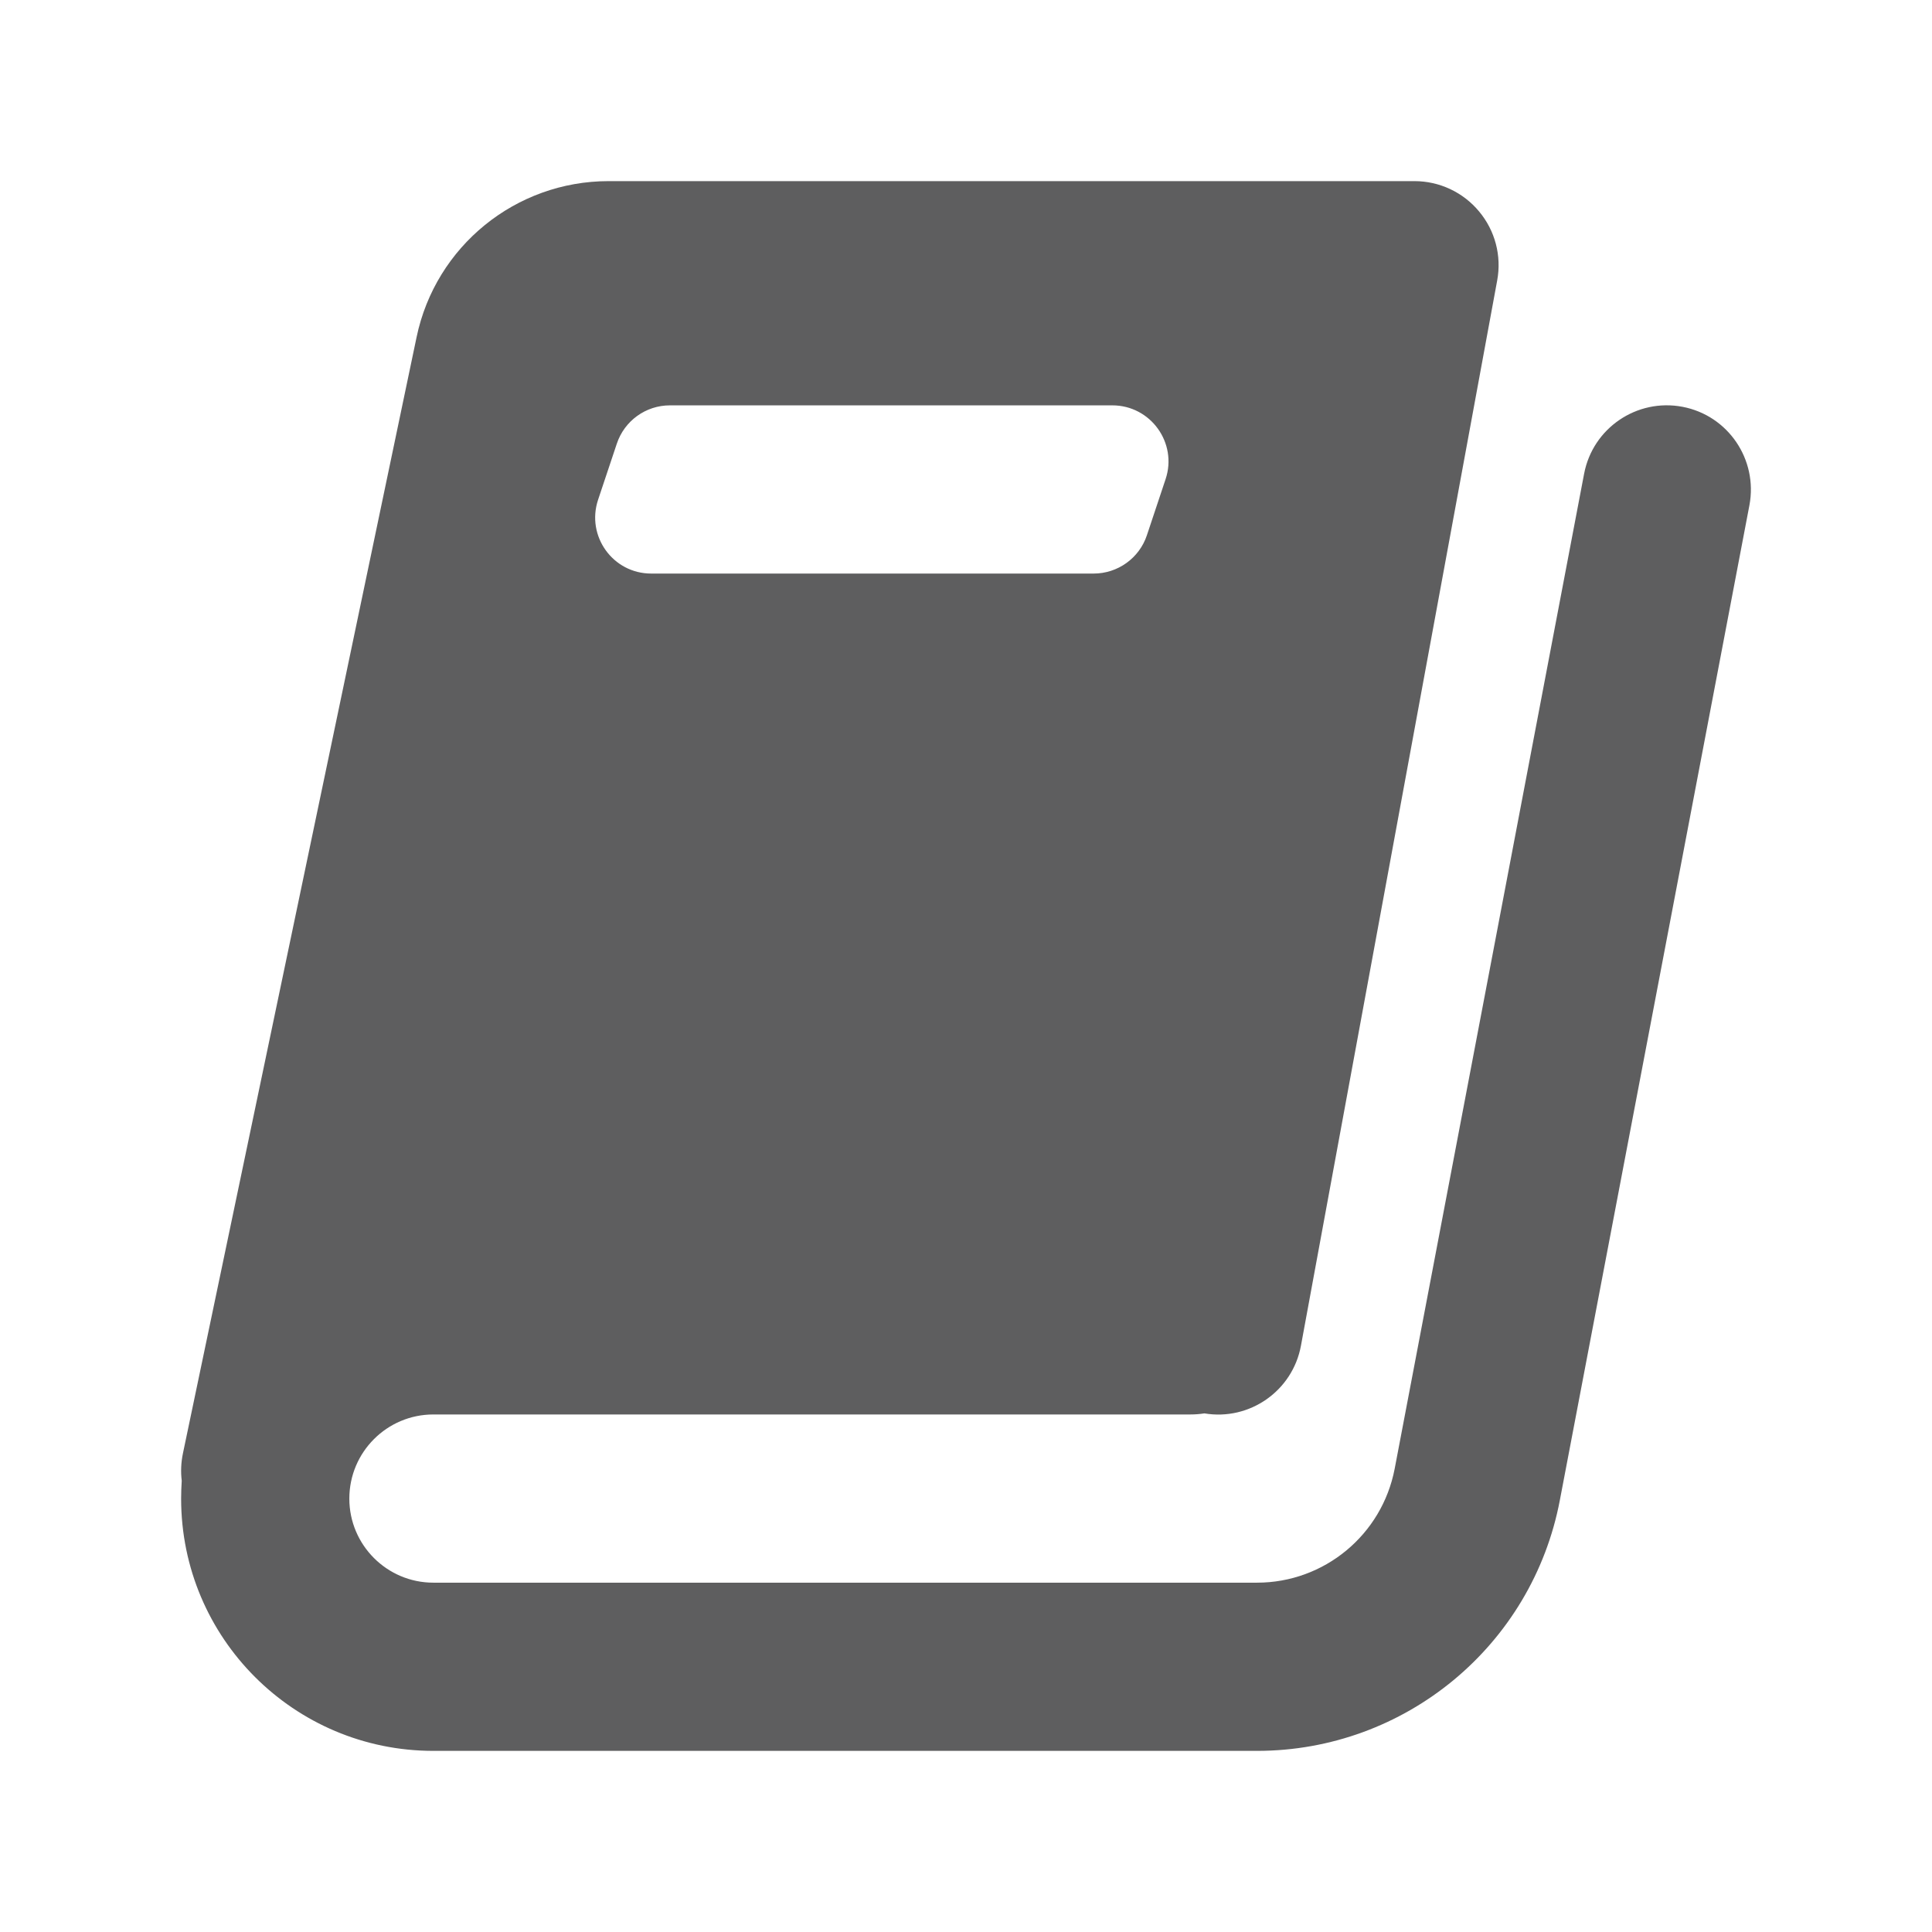 <svg aria-hidden="true" class="sc-jIBlqr gDciFl" fill="#5e5e5f" focusable="false" height="16" role="img" style="--icon-color: #5e5e5f;" viewbox="0 0 16 16" width="16">
<path clip-rule="evenodd" d="M3.45 2.792C3.607 2.039 4.271 1.5 5.04 1.5H11.714C11.921 1.5 12.117 1.592 12.249 1.751C12.382 1.91 12.437 2.119 12.399 2.323L10.774 11.144C10.705 11.519 10.348 11.768 9.974 11.705C9.936 11.711 9.897 11.714 9.857 11.714H3.589C3.205 11.714 2.893 12.026 2.893 12.411C2.893 12.795 3.205 13.107 3.589 13.107H10.41C10.967 13.107 11.445 12.711 11.55 12.164L13.119 3.923C13.191 3.545 13.556 3.297 13.934 3.369C14.312 3.441 14.559 3.806 14.488 4.184L12.918 12.424C12.689 13.629 11.636 14.5 10.41 14.5H3.589C2.435 14.5 1.5 13.565 1.5 12.411C1.5 12.361 1.502 12.312 1.505 12.263C1.496 12.189 1.499 12.113 1.515 12.036L3.45 2.792ZM5.548 3.357C5.348 3.357 5.171 3.485 5.108 3.675L4.953 4.139C4.853 4.44 5.076 4.75 5.393 4.75H9.057C9.257 4.75 9.435 4.622 9.498 4.433L9.653 3.968C9.753 3.668 9.529 3.357 9.212 3.357H5.548Z" fill-rule="evenodd"></path>
</svg>